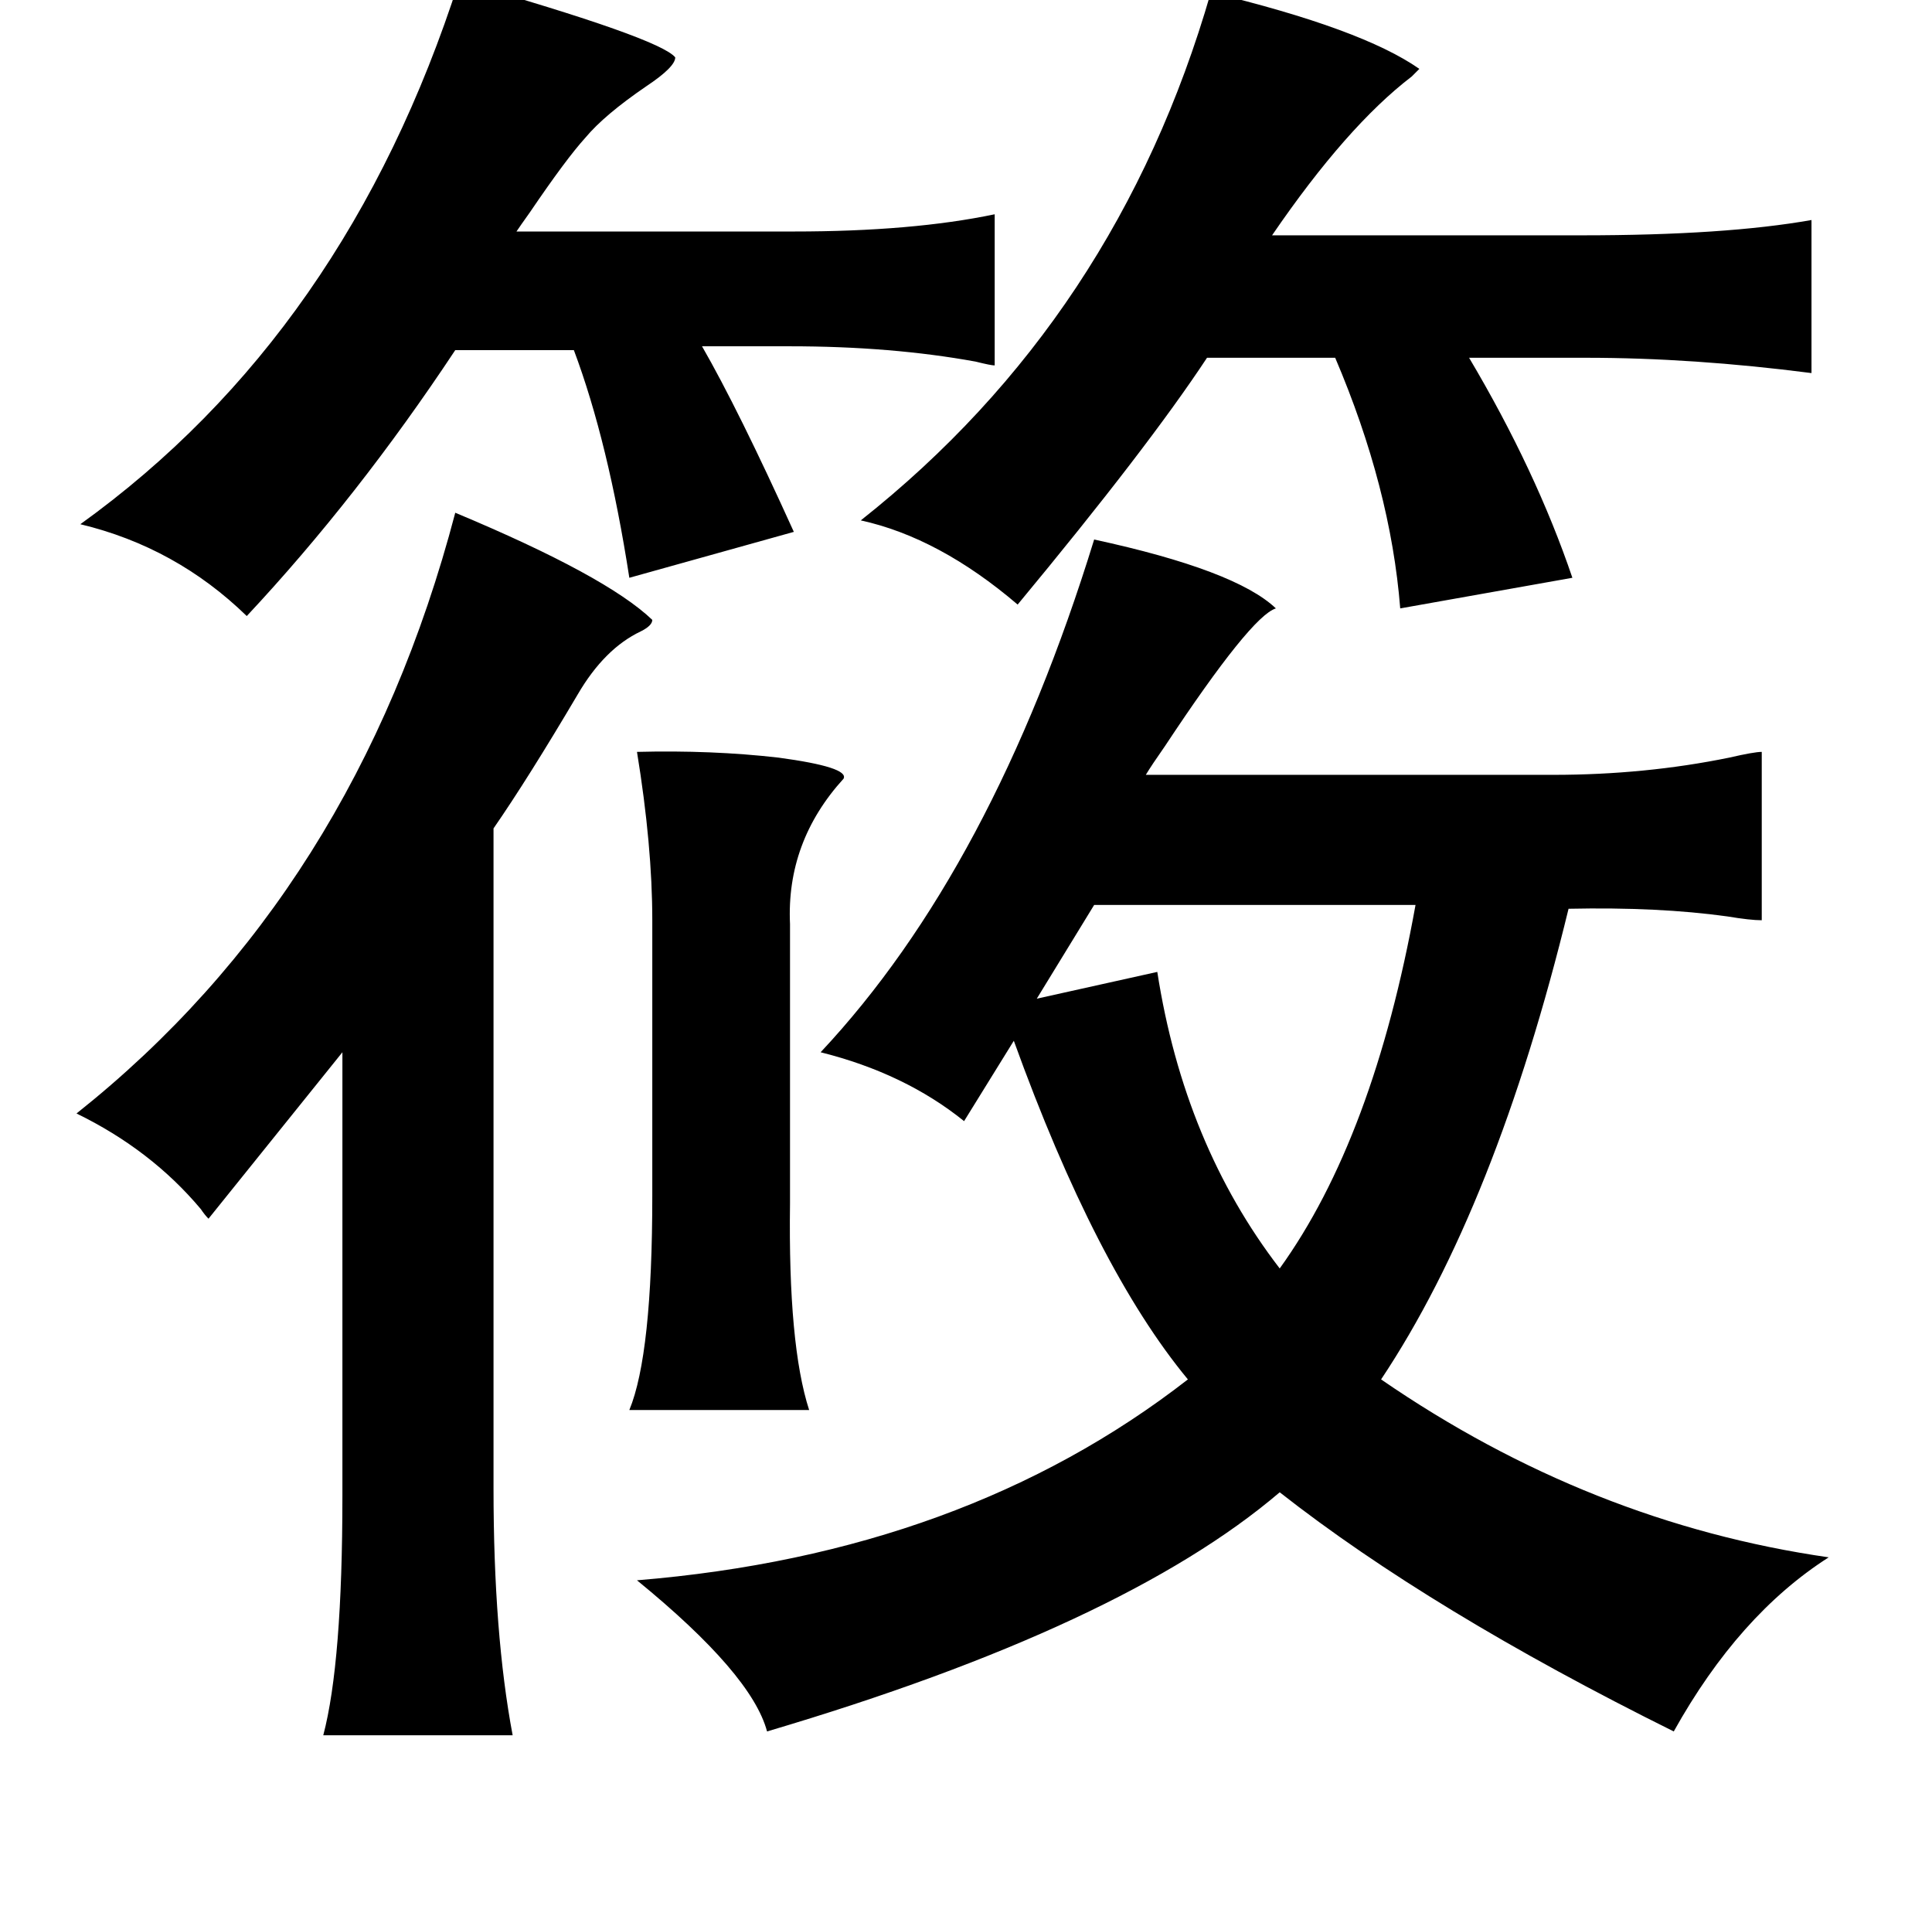 <?xml version="1.0" standalone="no"?>
<!DOCTYPE svg PUBLIC "-//W3C//DTD SVG 1.1//EN" "http://www.w3.org/Graphics/SVG/1.1/DTD/svg11.dtd" >
<svg xmlns="http://www.w3.org/2000/svg" xmlns:xlink="http://www.w3.org/1999/xlink" version="1.1" viewBox="-10 0 1010 1000">
   <path fill="currentColor"
d="M230 -10q105 30 113 40q0 5 -15 15q-22 15 -32 27q-10 11 -29 39q-5 7 -7 10h145q62 0 105 -9v79q-2 0 -10 -2q-44 -8 -97 -8h-46q19 33 48 97l-86 24q-11 -71 -29 -119h-62q-51 77 -109 139q-37 -36 -87 -48q139 -100 198 -284zM623 -4q79 19 109 40l-4 4q-34 26 -73 83
h162q75 0 120 -8v80q-62 -8 -118 -8h-61q35 59 54 115l-90 16q-5 -63 -34 -131h-67q-31 47 -99 129q-41 -35 -82 -44q134 -106 183 -276zM228 268q79 33 103 56q0 3 -6 6q-19 9 -33 33q-26 44 -44 70v345q0 76 10 129h-99q10 -38 10 -125v-232l-70 87q-2 -2 -4 -5
q-26 -31 -65 -50q146 -116 198 -314zM562 282q74 16 95 36q-13 4 -58 72q-7 10 -10 15h213q48 0 92 -9q13 -3 17 -3v88q-6 0 -18 -2q-36 -5 -83 -4q-38 156 -98 246q109 75 234 93q-47 30 -81 91q-127 -63 -206 -125q-82 70 -268 125q-8 -30 -68 -79q171 -14 288 -105
q-48 -58 -91 -177l-26 42q-31 -25 -75 -36q90 -96 143 -268zM323 393q39 -1 74 3q37 5 34 11q-30 33 -28 76v146q-1 74 10 108h-94q12 -29 12 -112v-144q0 -39 -8 -88zM730 473h-168l-30 49l63 -14q14 90 64 155q49 -68 71 -190z" />
</svg>
